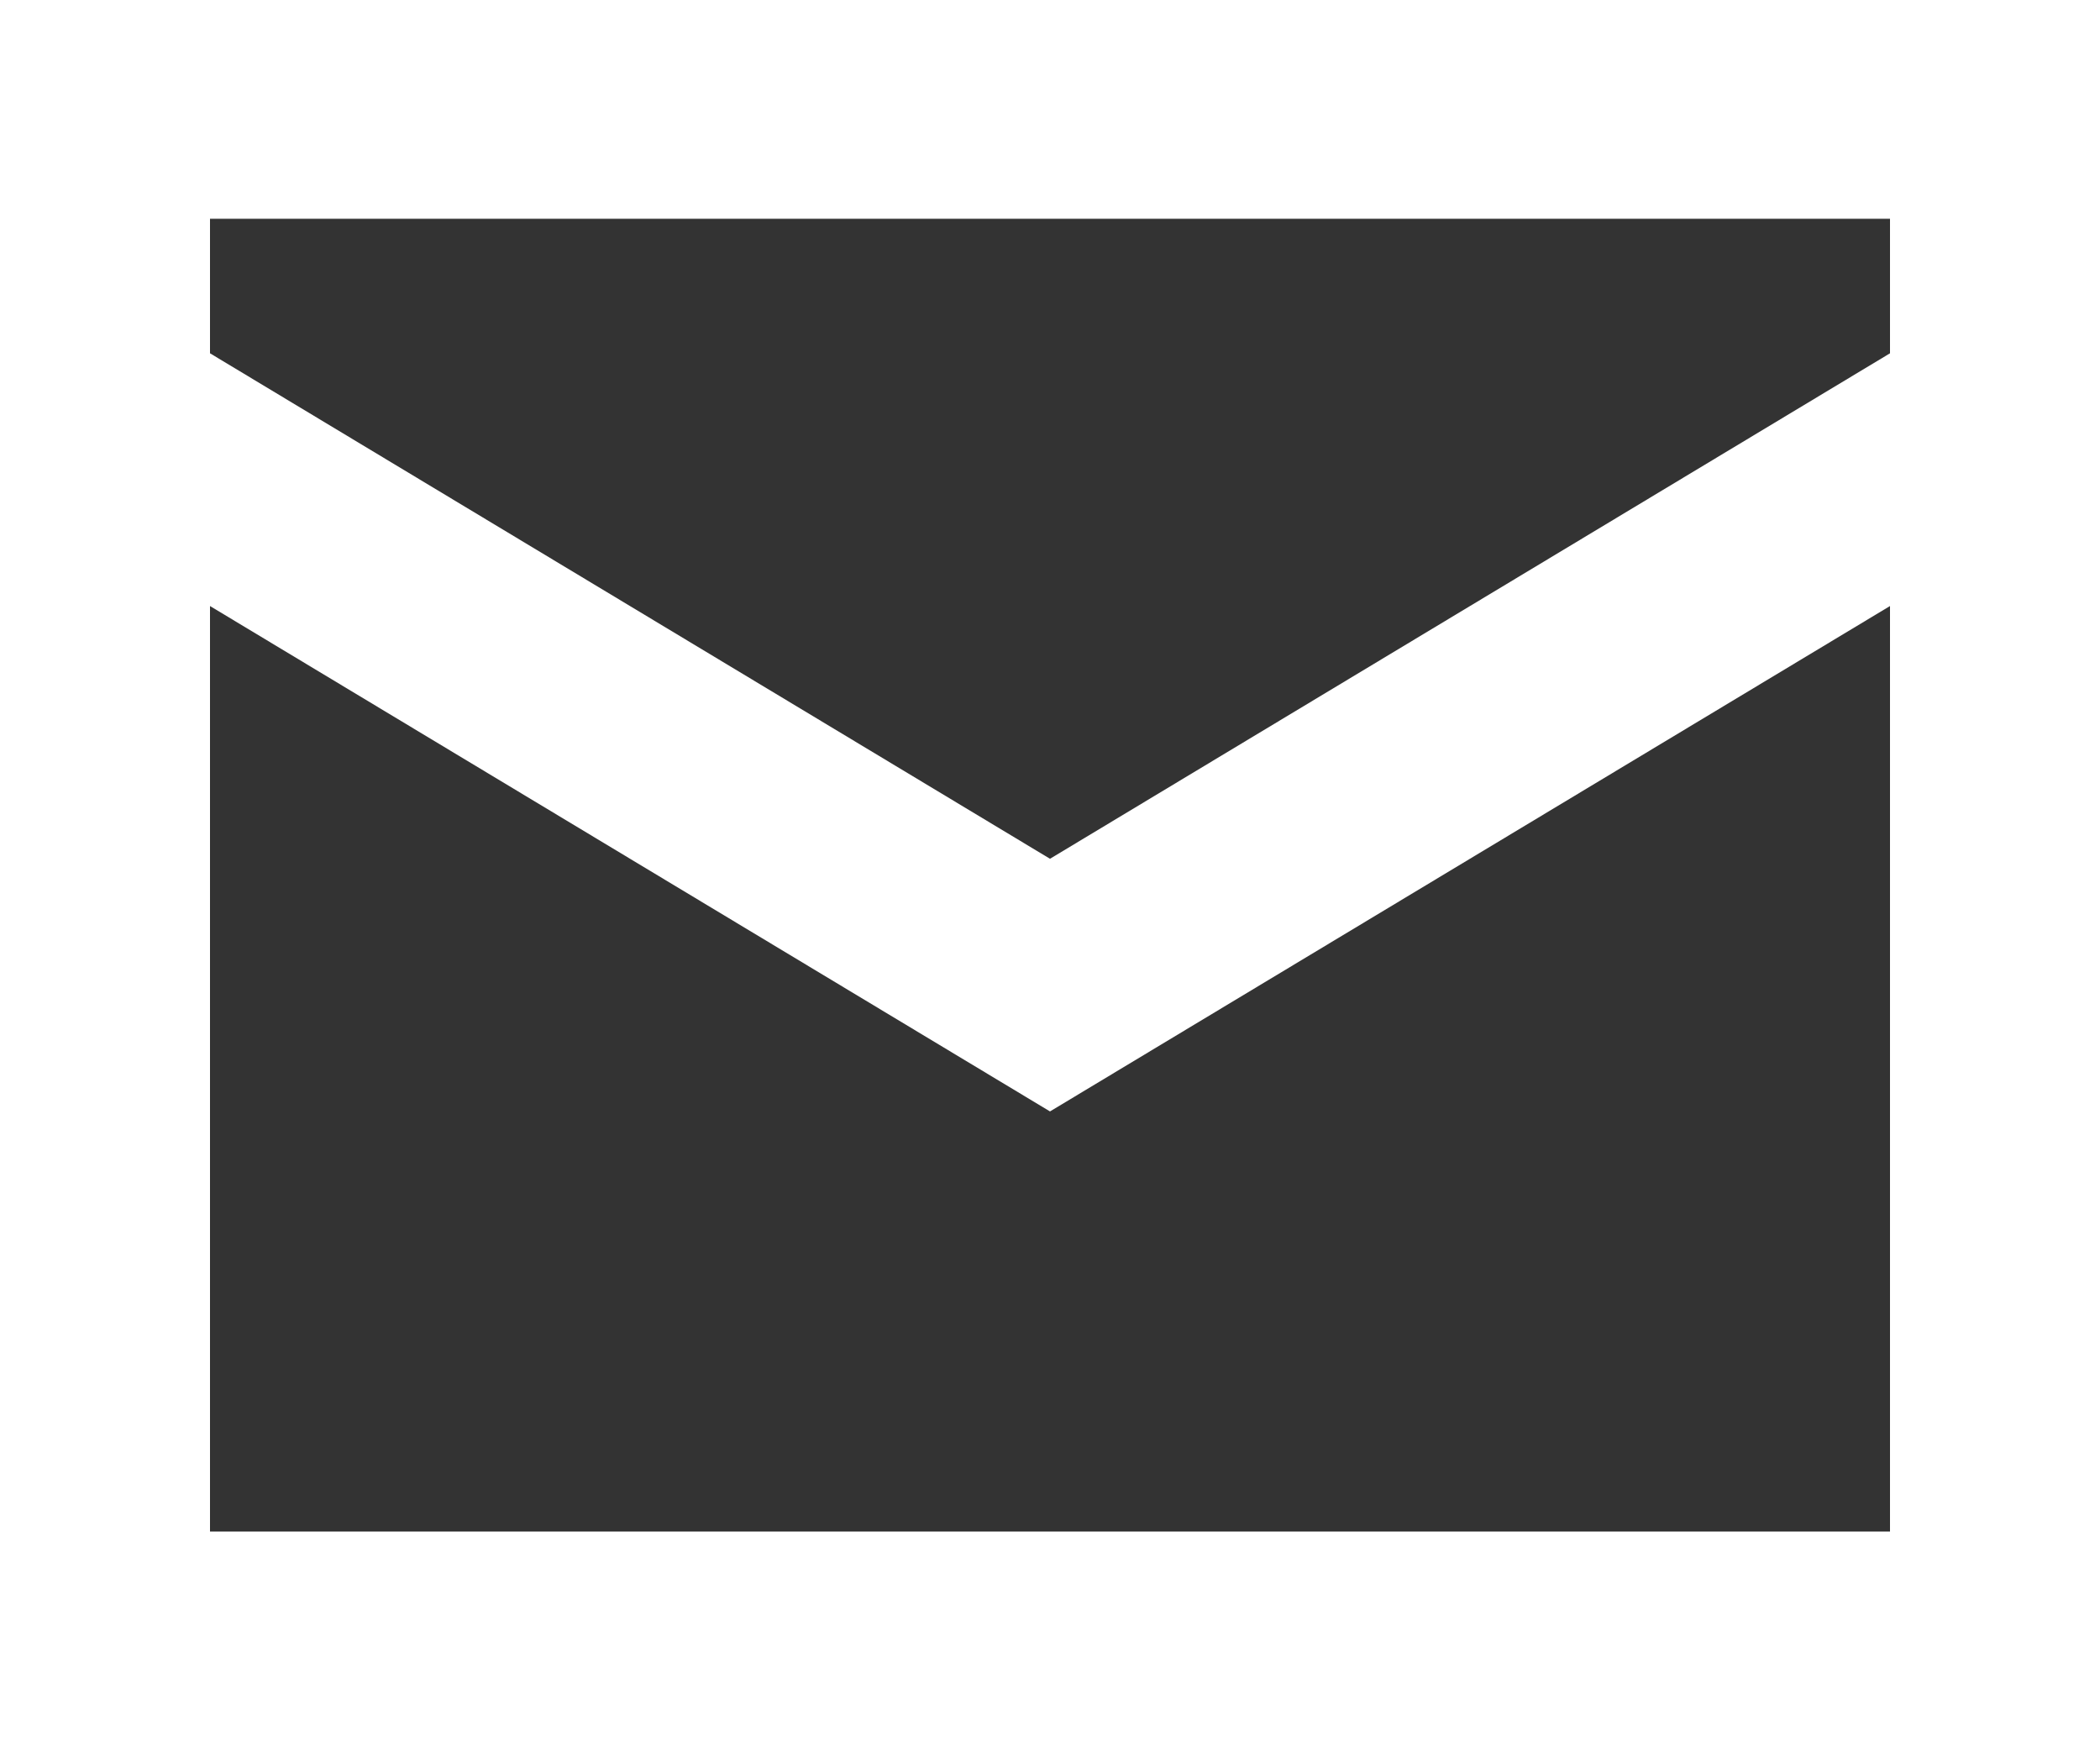 <svg width="24" height="20" viewBox="0 0 24 20" fill="#fff" xmlns="http://www.w3.org/2000/svg">
    <rect x="0" y="0" width="24" height="20" fill="#333333" stroke="none"/>
    <path d="M0 0v20h24V0H0zm21.6 2.5v1.537L12 9.813 2.4 4.037V2.5h19.2zm-19.2 15V6.925L12 12.7l9.6-5.775V17.5H2.4z"/>
</svg>
